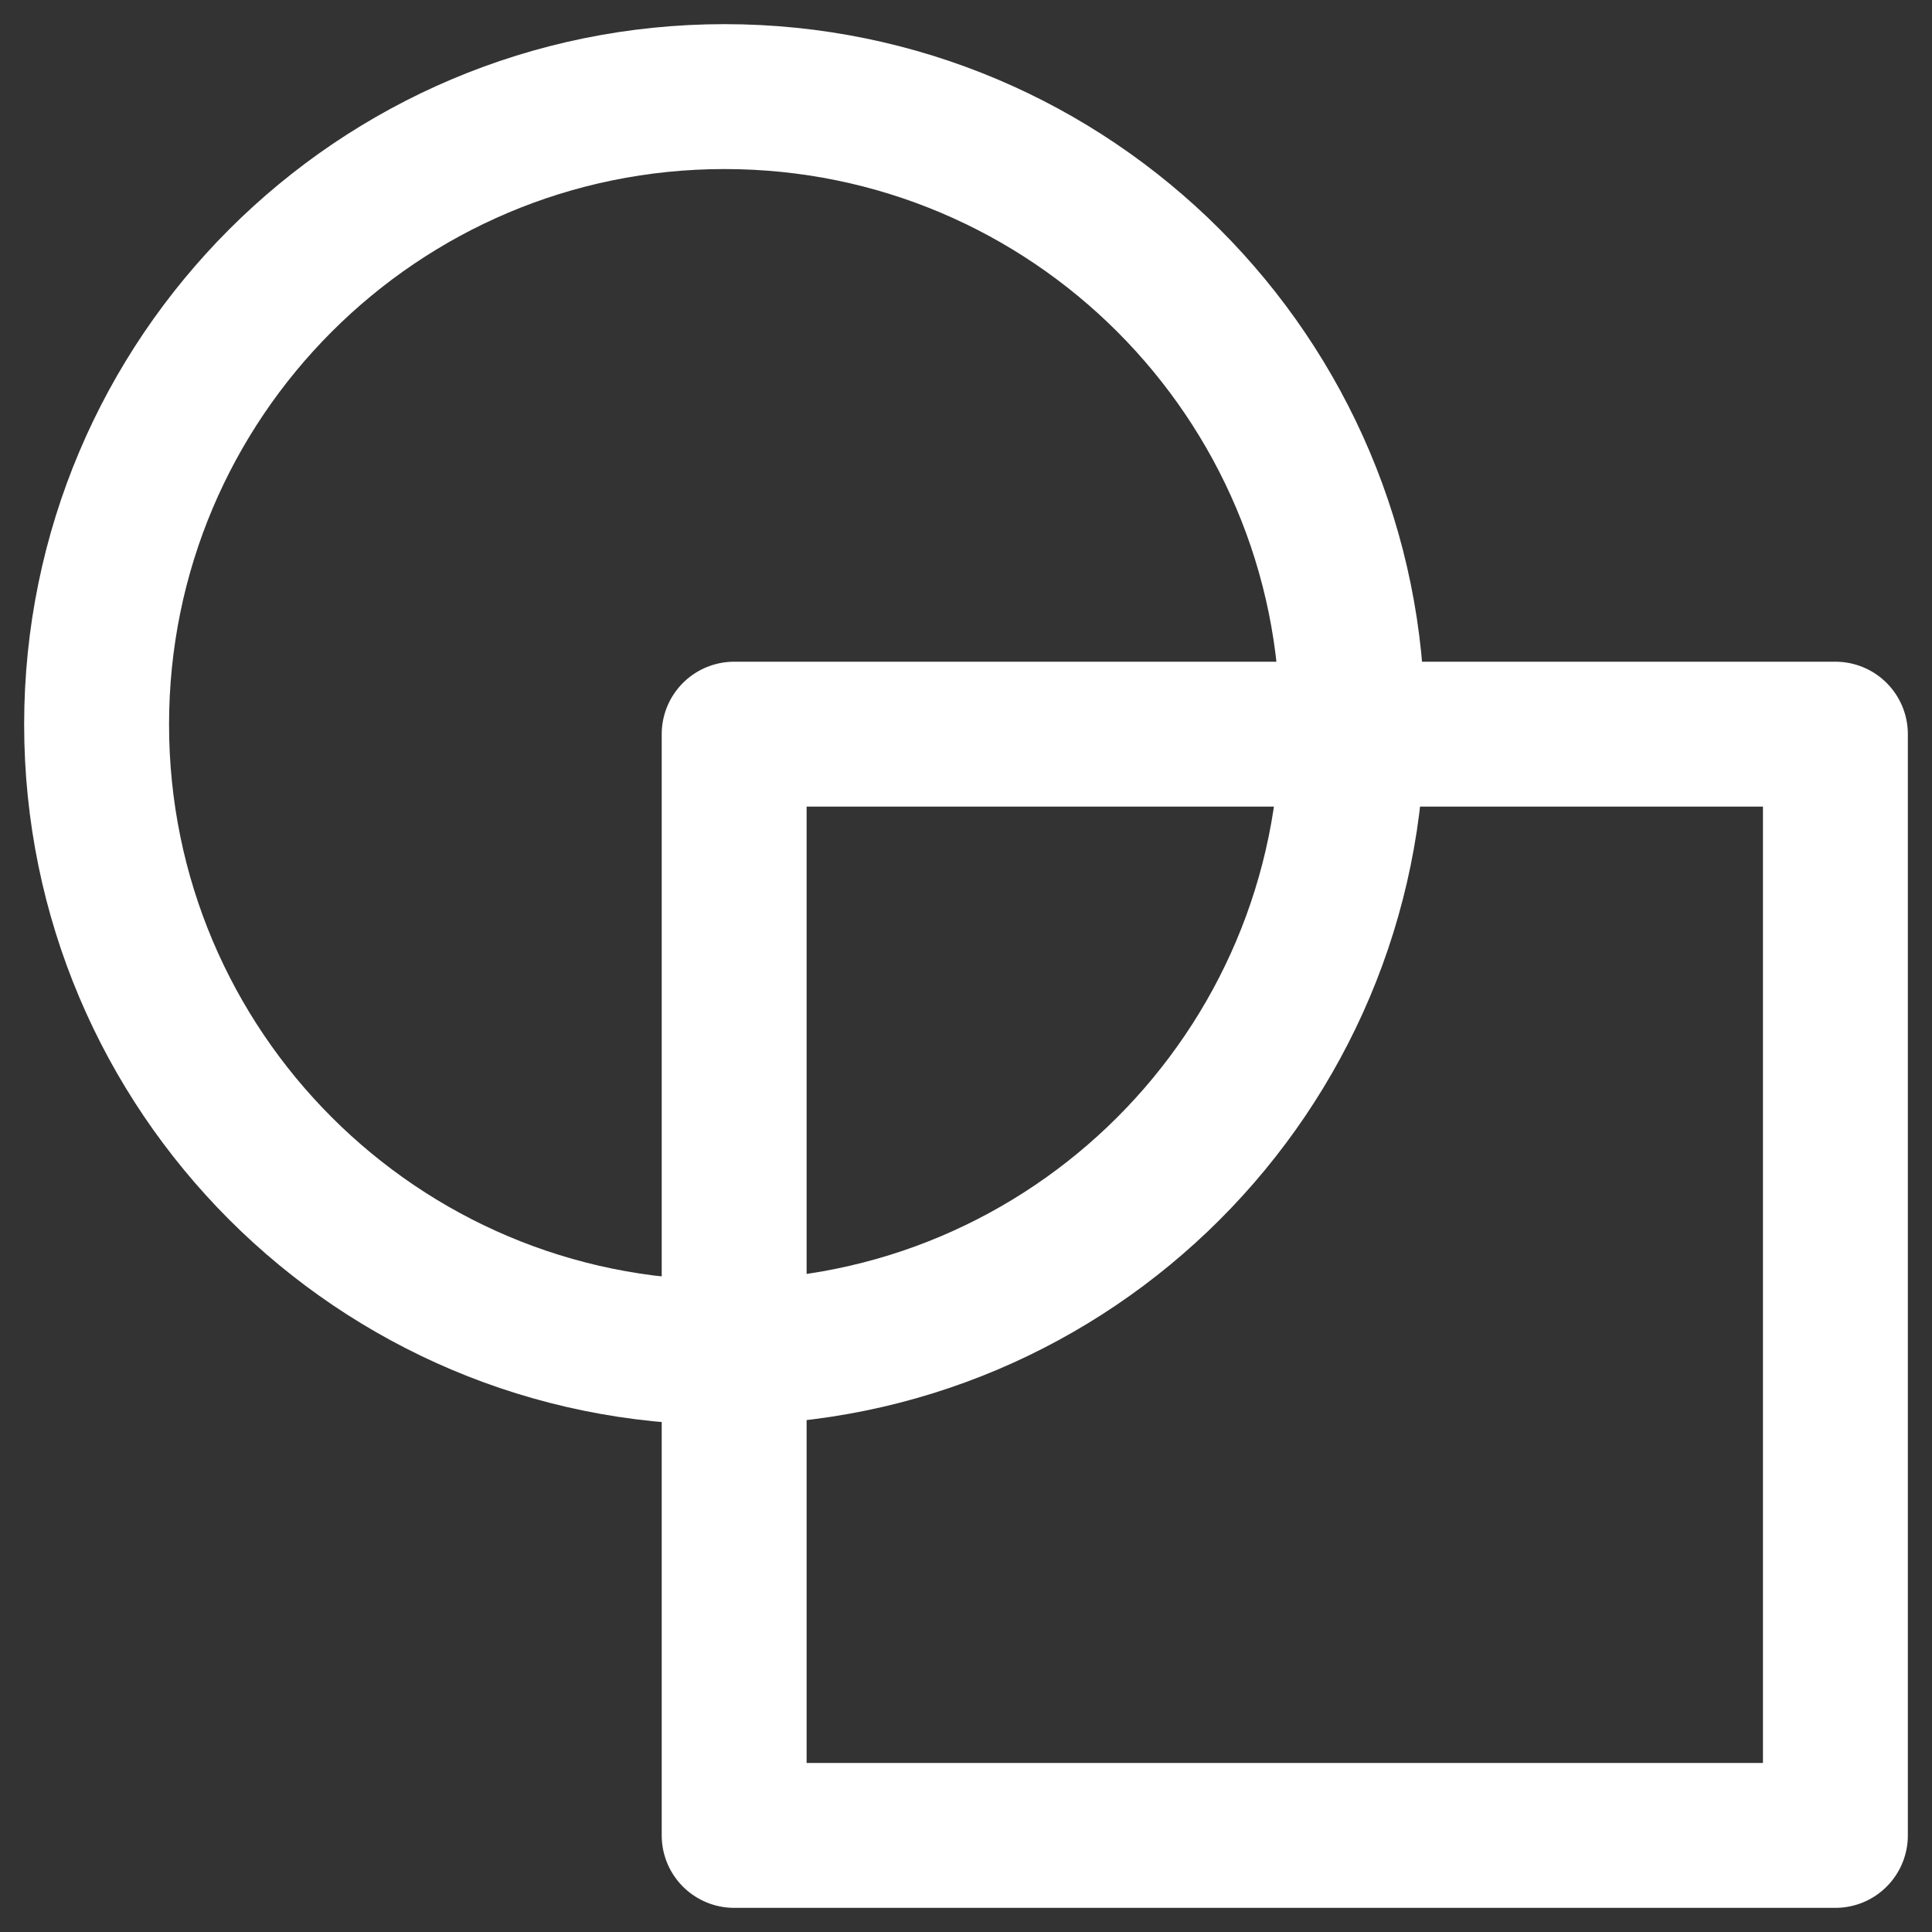<svg width="20" height="20" viewBox="0 0 20 20" fill="none" xmlns="http://www.w3.org/2000/svg">
<rect x="0" y="0" width="20" height="20" fill="#333333" stroke="none"/>
<path d="M7.6 7.6H19V19H7.6V7.6Z" stroke="white" stroke-width="1.5" stroke-linecap="round" stroke-linejoin="round"/>
<path d="M7.5 14C3.91 14 1 11.09 1 7.5C1 3.91 3.91 1 7.5 1C11.09 1 14 3.91 14 7.5C14 11.09 11.09 14 7.5 14Z" stroke="white" stroke-width="1.5" stroke-linecap="round" stroke-linejoin="round"/>
</svg>

